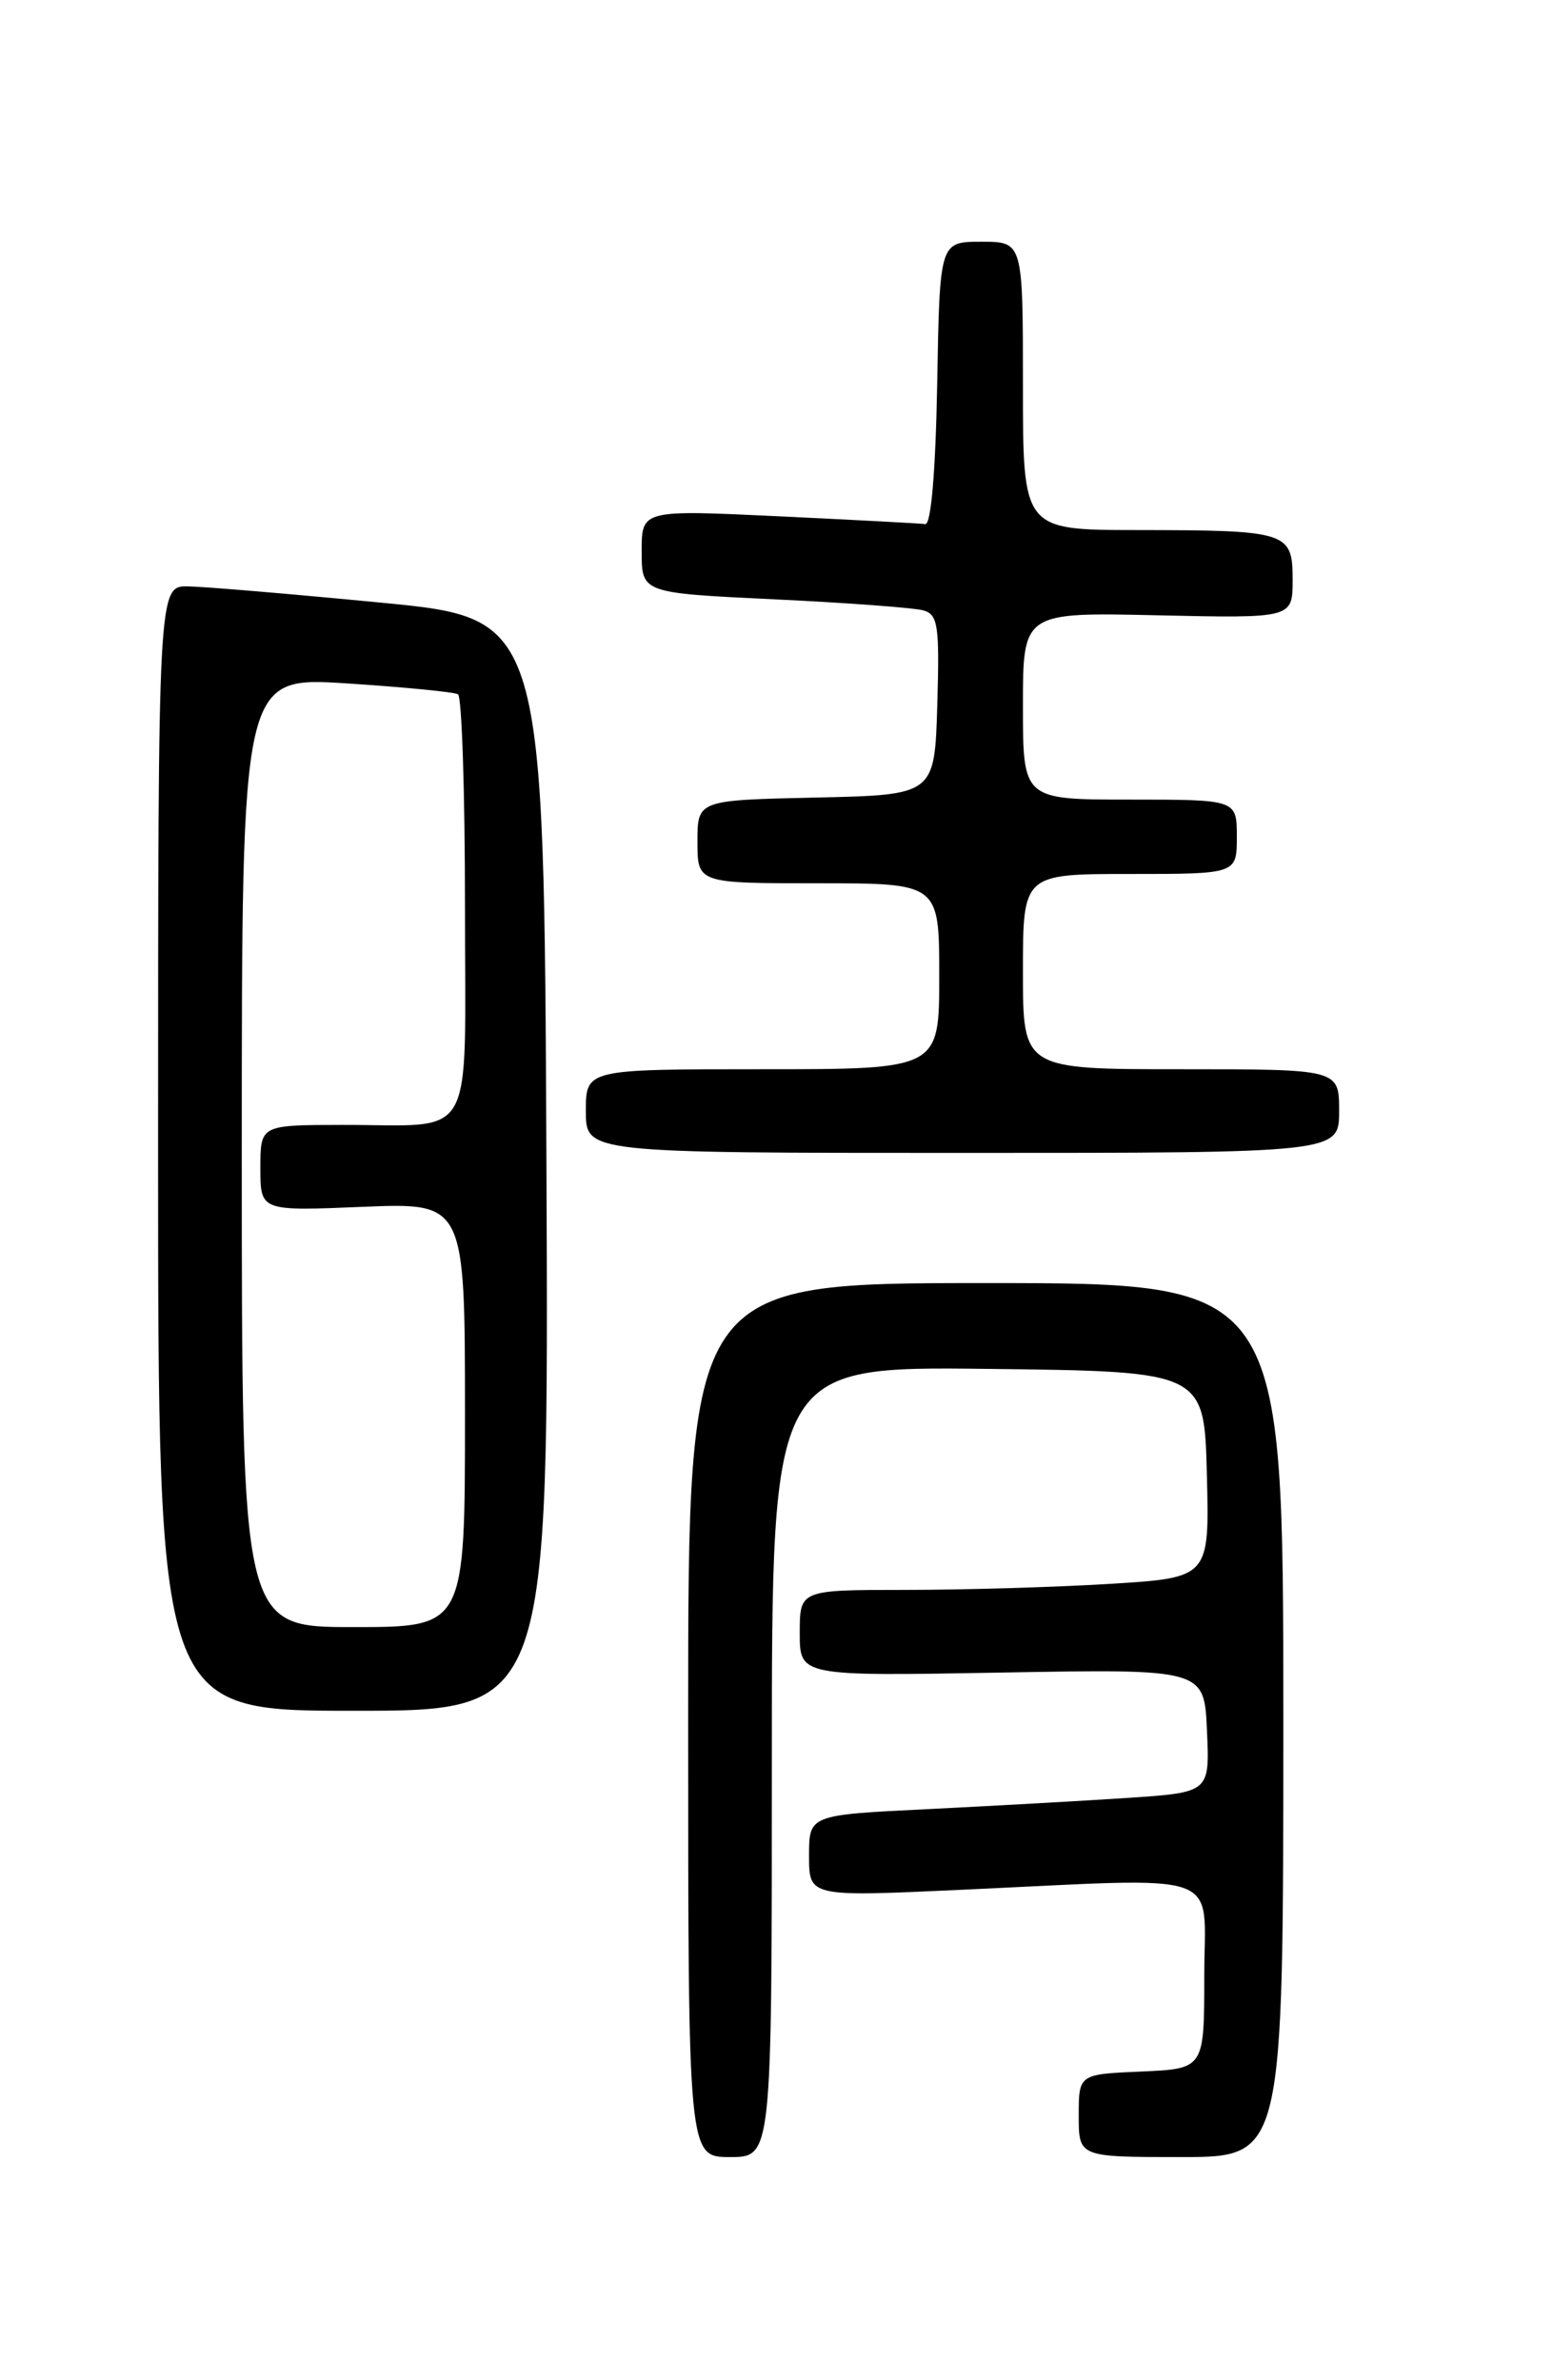 <?xml version="1.0" encoding="UTF-8" standalone="no"?>
<!DOCTYPE svg PUBLIC "-//W3C//DTD SVG 1.1//EN" "http://www.w3.org/Graphics/SVG/1.1/DTD/svg11.dtd" >
<svg xmlns="http://www.w3.org/2000/svg" xmlns:xlink="http://www.w3.org/1999/xlink" version="1.1" viewBox="0 0 167 256">
 <g >
 <path fill="currentColor"
d=" M 83.00 189.48 C 83.00 146.96 83.00 146.96 106.25 147.23 C 129.50 147.50 129.50 147.50 129.78 158.60 C 130.06 169.69 130.06 169.69 119.38 170.35 C 113.50 170.71 103.58 171.00 97.34 171.00 C 86.00 171.00 86.00 171.00 86.00 175.64 C 86.00 180.28 86.00 180.28 107.75 179.89 C 129.50 179.50 129.50 179.50 129.79 186.14 C 130.09 192.78 130.09 192.78 121.29 193.37 C 116.46 193.69 106.76 194.23 99.75 194.58 C 87.00 195.20 87.00 195.20 87.00 199.60 C 87.00 204.01 87.00 204.01 103.25 203.26 C 132.26 201.93 129.50 200.96 129.50 212.50 C 129.50 222.50 129.50 222.50 122.75 222.80 C 116.00 223.09 116.00 223.09 116.00 227.55 C 116.00 232.00 116.00 232.00 127.00 232.00 C 138.00 232.00 138.00 232.00 138.00 185.00 C 138.00 138.00 138.00 138.00 106.00 138.00 C 74.00 138.00 74.00 138.00 74.00 185.00 C 74.00 232.00 74.00 232.00 78.50 232.00 C 83.00 232.00 83.00 232.00 83.00 189.48 Z  M 58.76 125.25 C 58.50 66.51 58.50 66.51 41.00 64.82 C 31.38 63.89 22.04 63.10 20.25 63.07 C 17.00 63.00 17.00 63.00 17.00 123.50 C 17.00 184.00 17.00 184.00 38.01 184.00 C 59.02 184.00 59.02 184.00 58.76 125.25 Z  M 144.00 119.50 C 144.00 115.00 144.00 115.00 127.00 115.00 C 110.00 115.00 110.00 115.00 110.00 104.50 C 110.00 94.00 110.00 94.00 121.50 94.00 C 133.00 94.00 133.00 94.00 133.00 90.00 C 133.00 86.00 133.00 86.00 121.50 86.00 C 110.00 86.00 110.00 86.00 110.00 75.93 C 110.00 65.85 110.00 65.85 124.50 66.18 C 139.00 66.50 139.00 66.50 139.00 62.37 C 139.00 57.19 138.51 57.03 122.25 57.01 C 110.00 57.00 110.00 57.00 110.00 41.50 C 110.00 26.00 110.00 26.00 105.53 26.00 C 101.05 26.00 101.05 26.00 100.78 41.25 C 100.61 50.68 100.12 56.45 99.50 56.37 C 98.95 56.29 91.86 55.92 83.75 55.53 C 69.00 54.83 69.00 54.83 69.00 59.30 C 69.00 63.78 69.00 63.78 83.25 64.46 C 91.09 64.83 98.30 65.37 99.29 65.65 C 100.87 66.10 101.04 67.26 100.79 75.83 C 100.50 85.50 100.50 85.50 87.75 85.78 C 75.00 86.06 75.00 86.06 75.00 90.53 C 75.00 95.00 75.00 95.00 88.00 95.00 C 101.00 95.00 101.00 95.00 101.00 105.00 C 101.00 115.00 101.00 115.00 82.00 115.00 C 63.00 115.00 63.00 115.00 63.00 119.50 C 63.00 124.00 63.00 124.00 103.50 124.00 C 144.00 124.00 144.00 124.00 144.00 119.50 Z  M 26.00 123.89 C 26.00 72.78 26.00 72.78 37.25 73.50 C 43.44 73.90 48.84 74.43 49.25 74.67 C 49.66 74.92 50.00 85.16 50.00 97.44 C 50.00 123.42 51.38 120.96 36.75 120.99 C 28.00 121.00 28.00 121.00 28.00 125.63 C 28.00 130.26 28.00 130.26 39.00 129.80 C 50.00 129.35 50.00 129.35 50.00 152.18 C 50.00 175.00 50.00 175.00 38.00 175.00 C 26.00 175.00 26.00 175.00 26.00 123.89 Z "/>
</g>
</svg>
